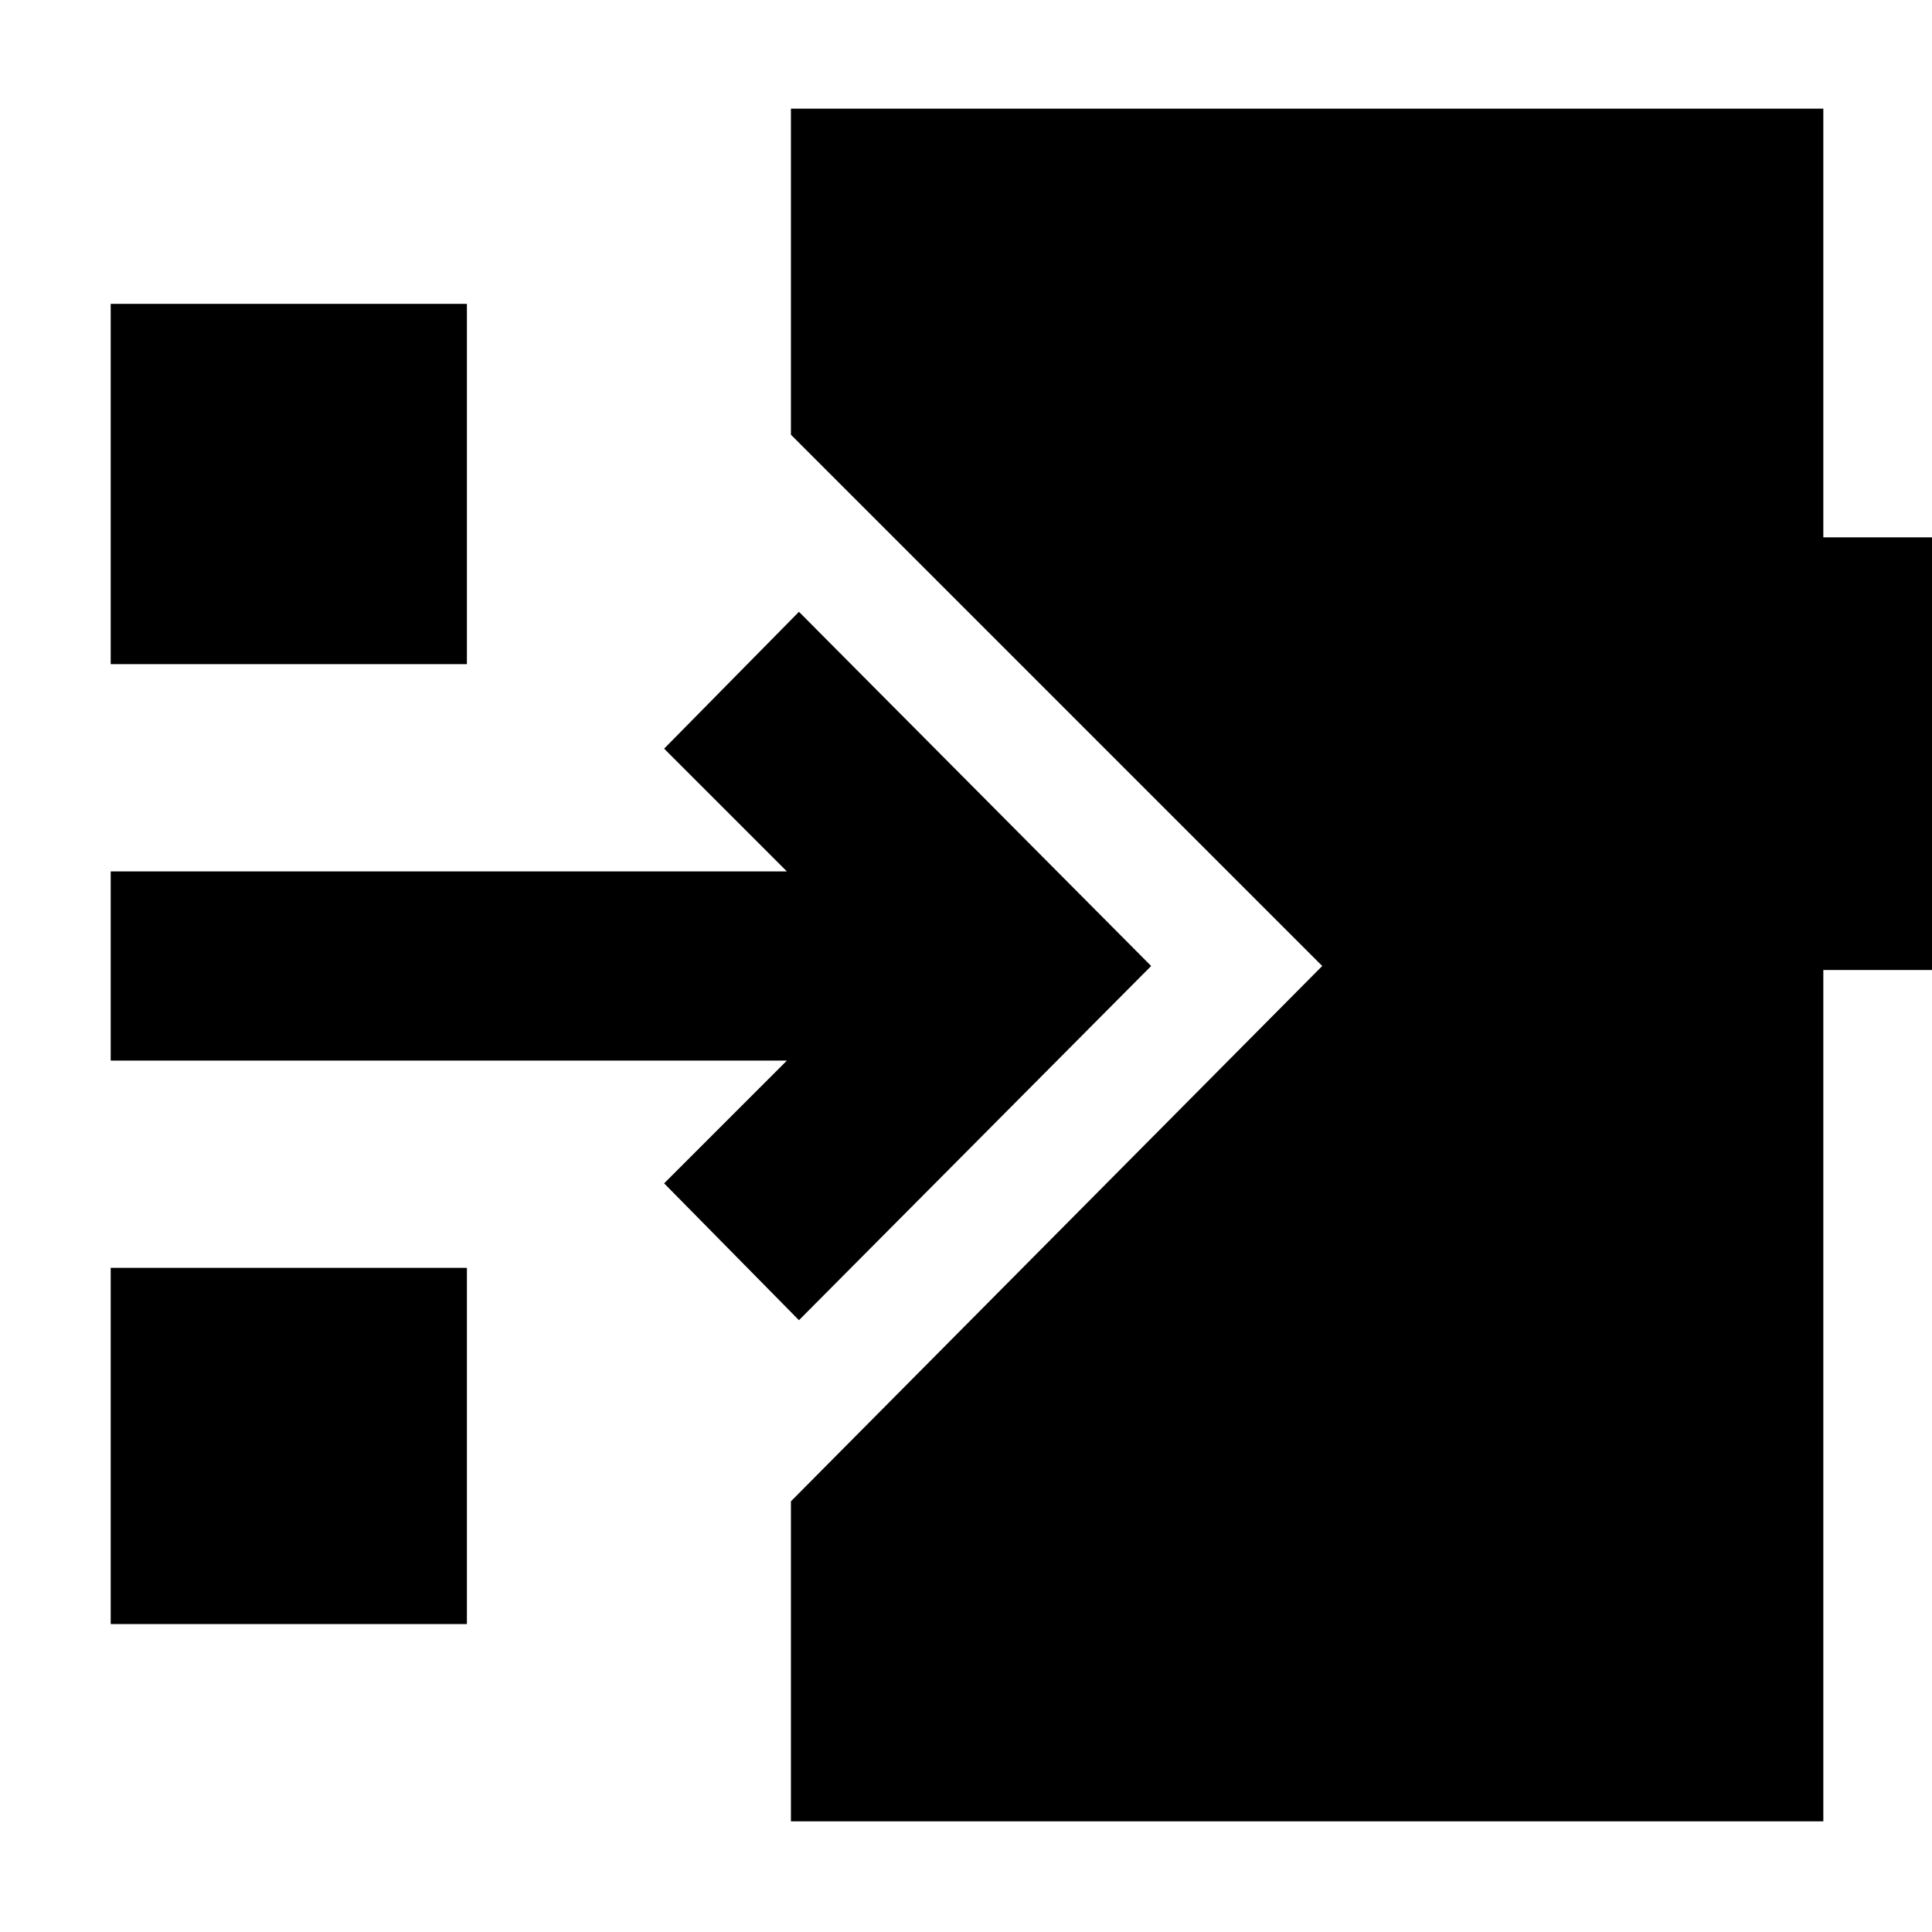 <svg xmlns="http://www.w3.org/2000/svg" width="48" height="48" viewBox="0 -960 960 960"><path d="m397-304-67-68 61-61H55v-94h336l-61-61 67-68 175 176-175 176ZM55-630v-179h177v179H55Zm0 477v-177h177v177H55Zm338 98v-159l264-266-264-264v-162h513v213h67v215h-67v423H393Z"/></svg>